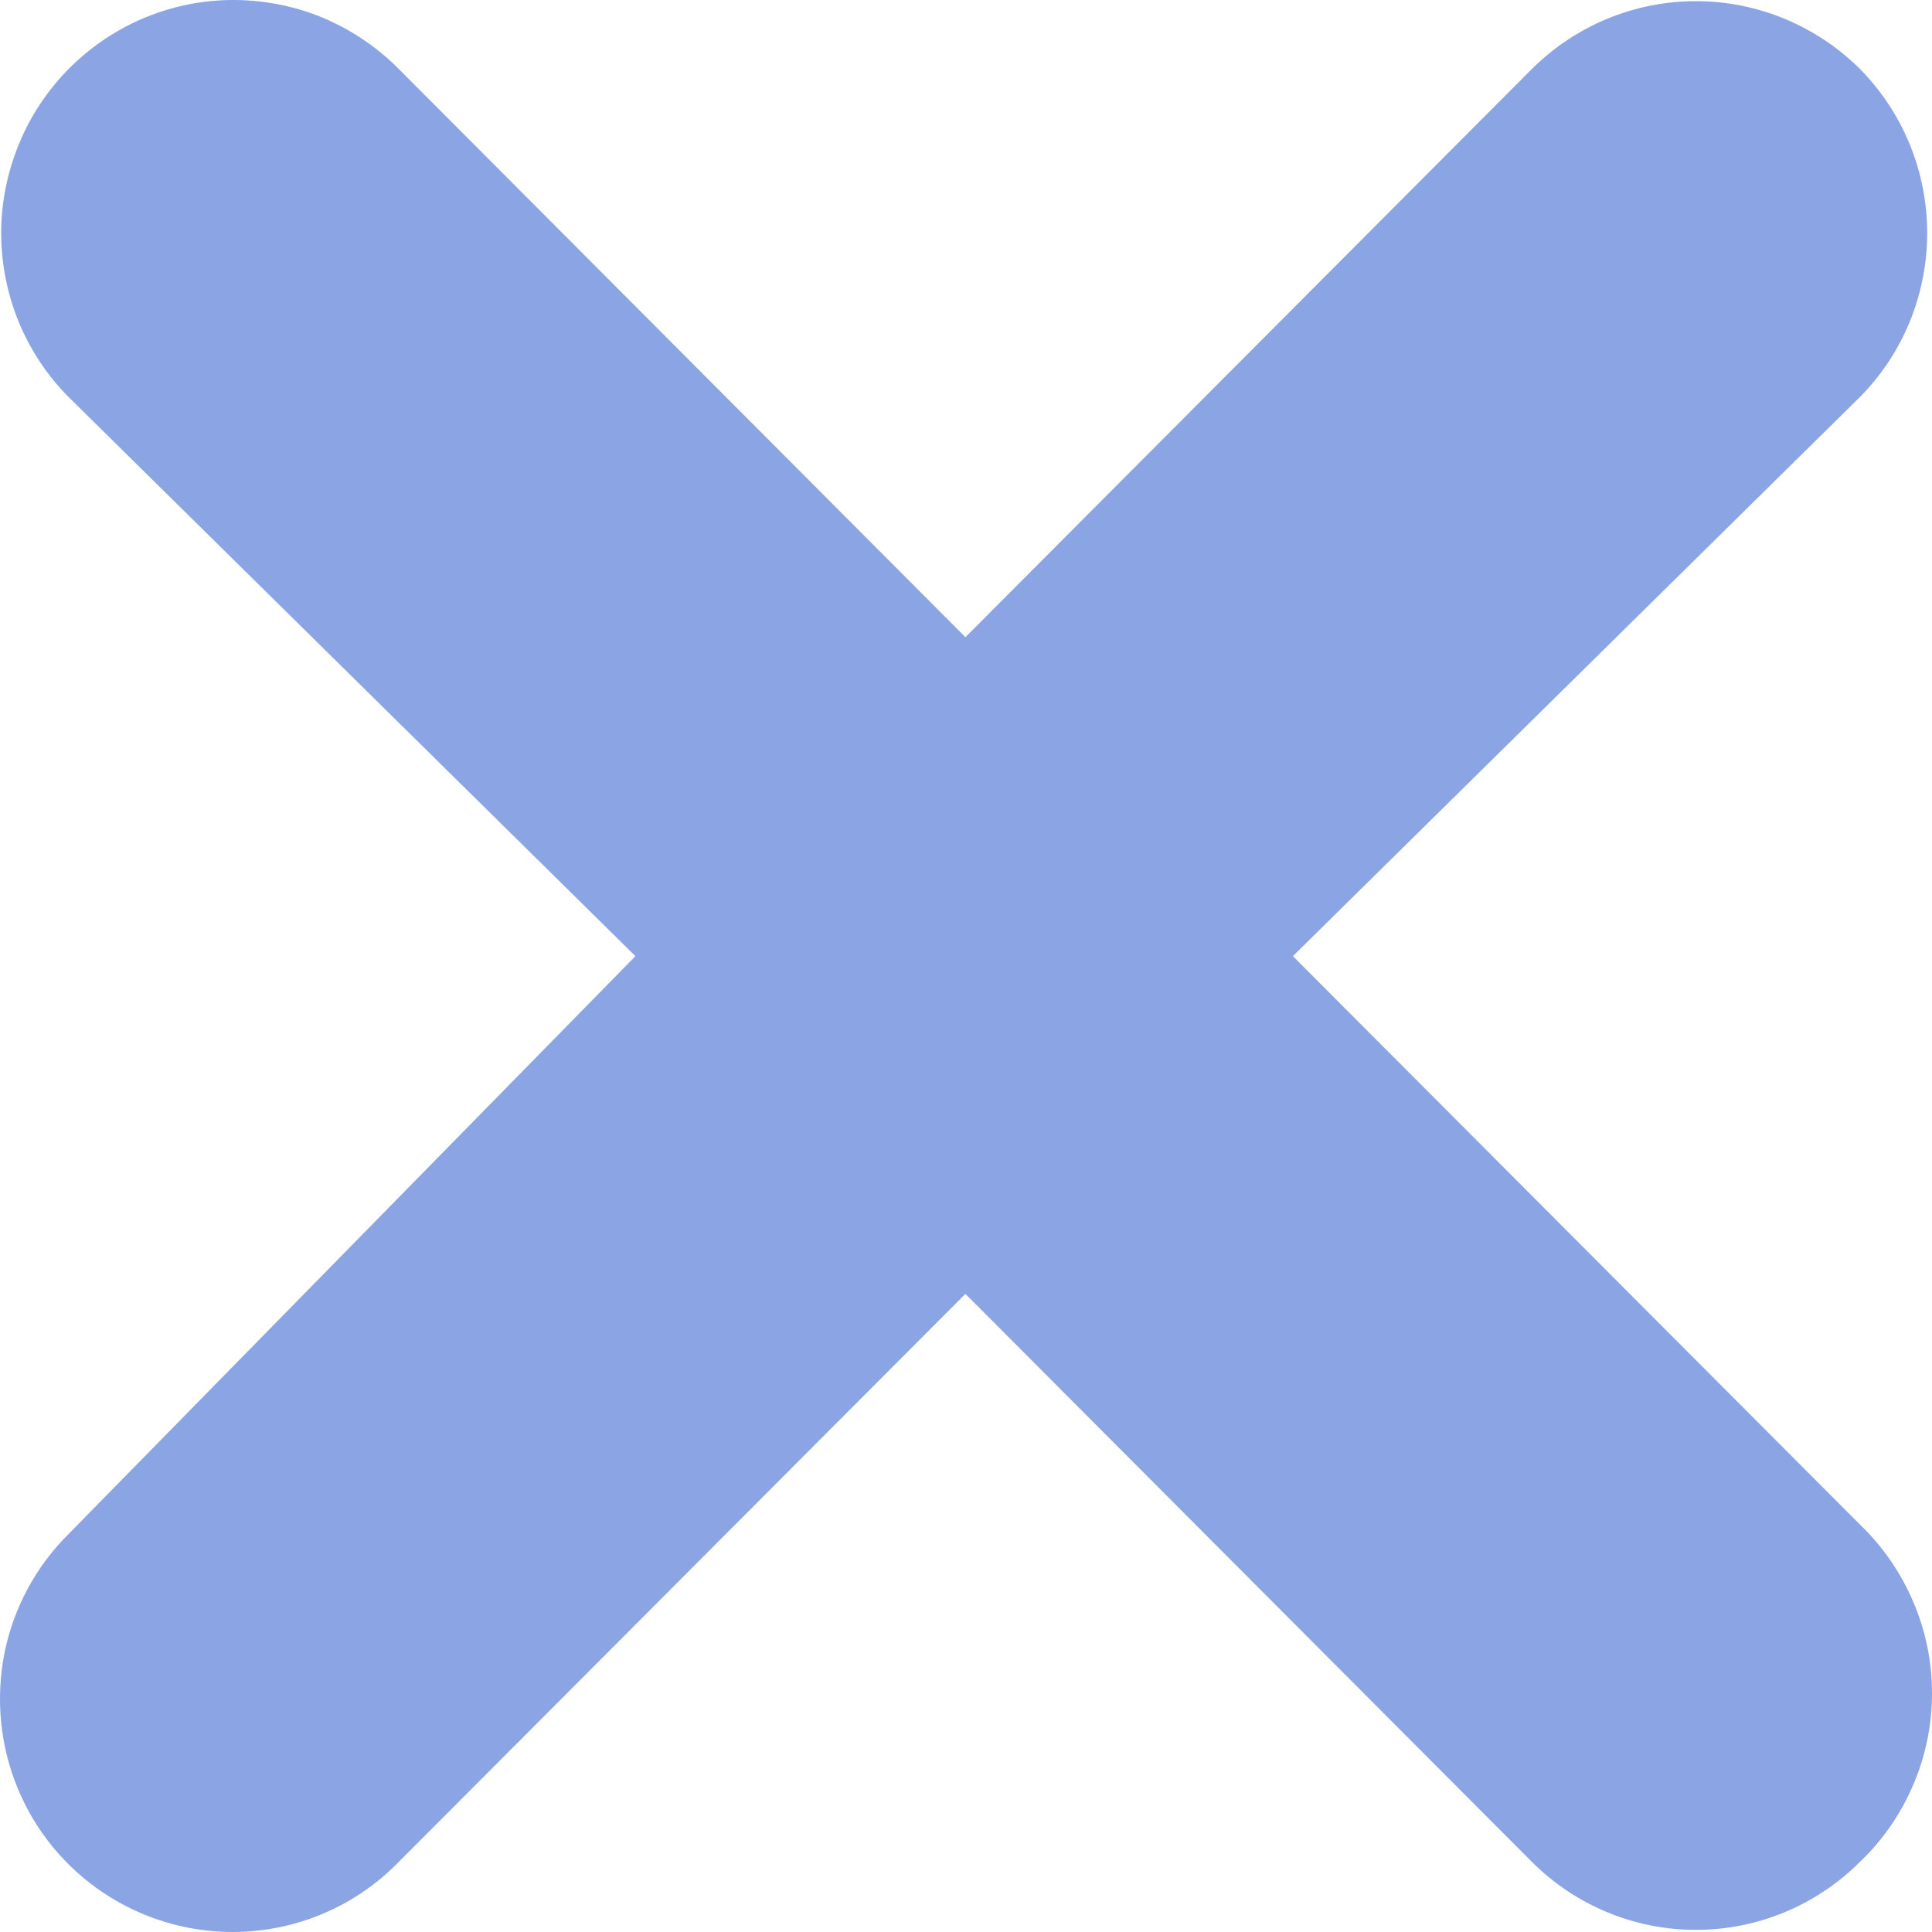 <svg width="10" height="10" viewBox="0 0 10 10" fill="none" xmlns="http://www.w3.org/2000/svg">
<path d="M9.626 9.638C9.4 9.863 9.096 9.989 8.778 9.989C8.46 9.989 8.156 9.863 7.93 9.638L4.997 6.697L2.063 9.638C1.952 9.752 1.819 9.843 1.672 9.905C1.526 9.967 1.368 9.999 1.209 10C0.971 10.001 0.737 9.931 0.538 9.799C0.339 9.667 0.183 9.478 0.092 9.257C0 9.036 -0.023 8.792 0.023 8.557C0.07 8.323 0.186 8.107 0.356 7.939L3.289 4.949L0.356 2.056C0.244 1.944 0.156 1.81 0.096 1.664C0.036 1.517 0.006 1.36 0.006 1.202C0.007 1.043 0.039 0.887 0.1 0.741C0.16 0.595 0.25 0.462 0.362 0.35C0.474 0.239 0.607 0.15 0.753 0.09C0.899 0.03 1.056 -0.001 1.214 7.53066e-06C1.372 0.001 1.528 0.032 1.674 0.093C1.819 0.155 1.952 0.244 2.063 0.356L4.997 3.298L7.93 0.356C8.156 0.132 8.46 0.006 8.778 0.006C9.096 0.006 9.4 0.132 9.626 0.356C9.85 0.582 9.975 0.888 9.975 1.206C9.975 1.525 9.85 1.83 9.626 2.056L6.692 4.949L9.626 7.89C9.744 8.003 9.838 8.139 9.902 8.289C9.967 8.439 10 8.601 10 8.764C10 8.928 9.967 9.09 9.902 9.24C9.838 9.39 9.744 9.526 9.626 9.638Z" fill="#8AA4E4"/>
</svg>
